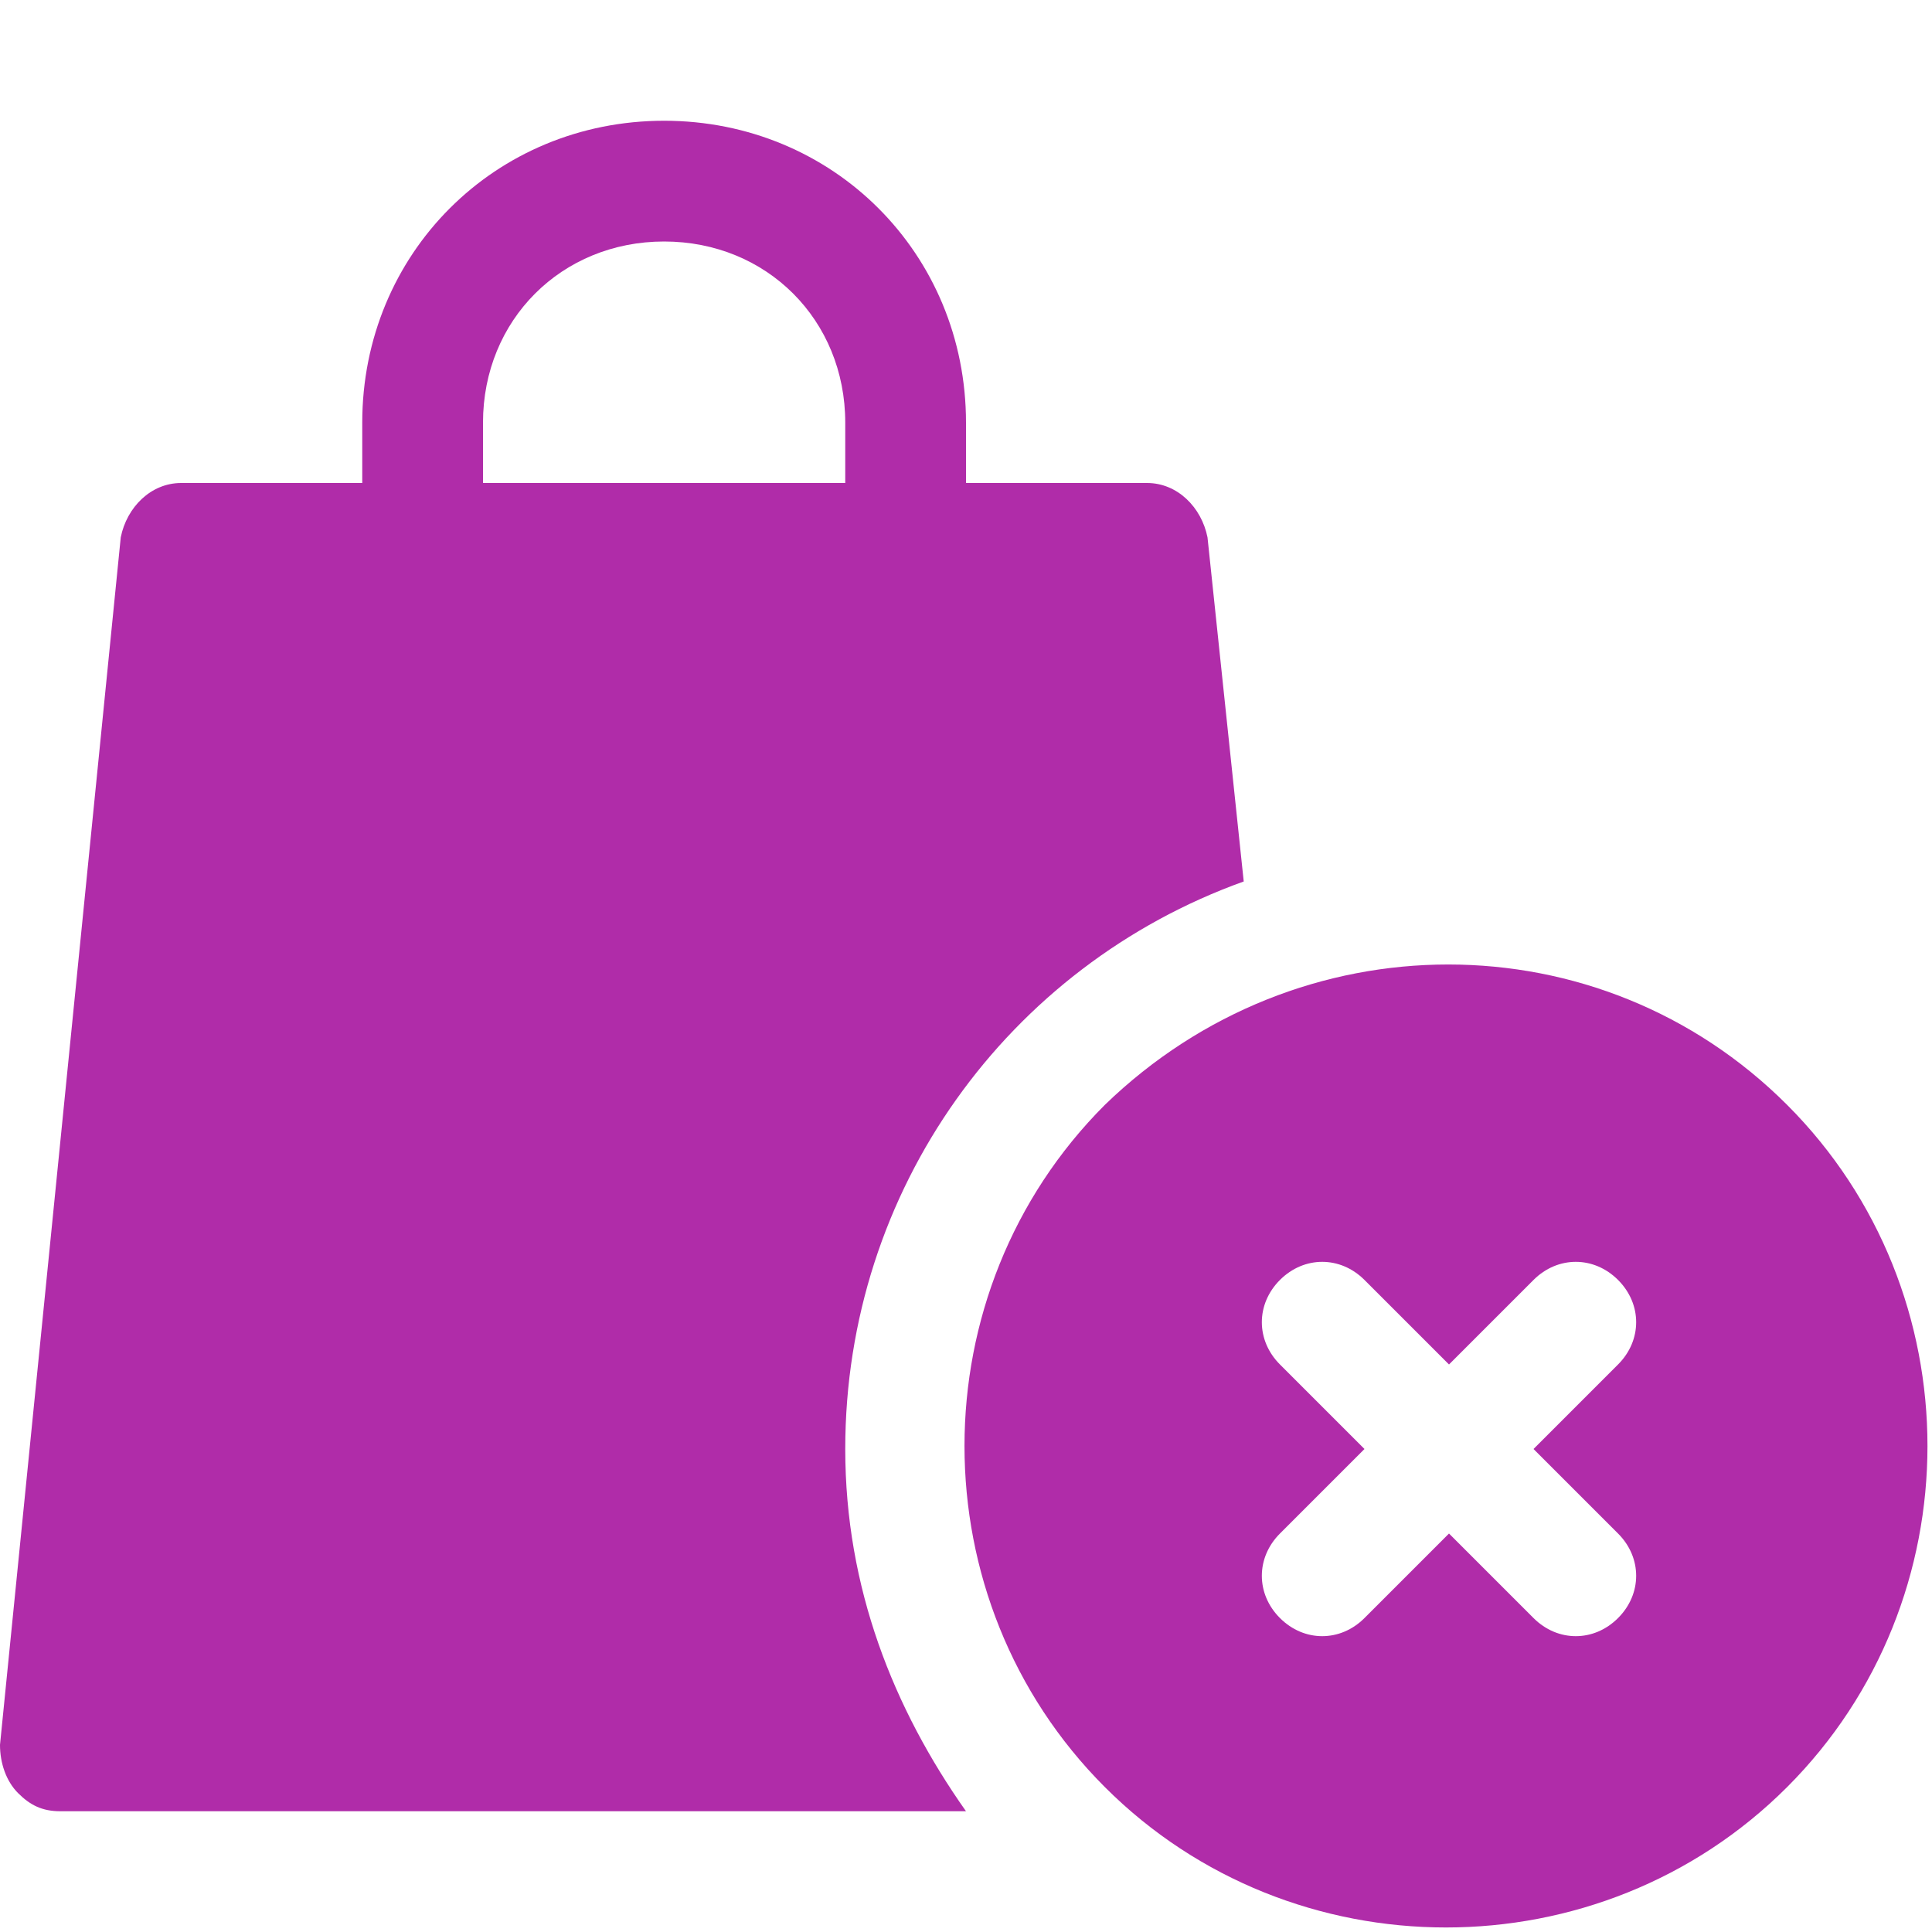 <svg viewBox="0 0 32 32" xml:space="preserve" xmlns="http://www.w3.org/2000/svg" enable-background="new 0 0 32 32"><path d="M14 24c0-4.3 2.7-8 6.6-9.4L20 8.9c-.1-.5-.5-.9-1-.9h-3V7c0-2.8-2.2-5-5-5S6 4.2 6 7v1H3c-.5 0-.9.4-1 .9l-2 20c0 .3.1.6.3.8s.4.3.7.3h15c-1.2-1.7-2-3.7-2-6zM8 7c0-1.7 1.3-3 3-3s3 1.3 3 3v1H8V7z" fill="#b02ca9" class="fill-000000"></path><path d="M18.3 18.3c-3.1 3.1-3.1 8.2 0 11.3s8.2 3.1 11.3 0 3.1-8.2 0-11.3-8.1-3.1-11.3 0zm8.5 4.3L25.4 24l1.4 1.4c.4.4.4 1 0 1.4-.4.4-1 .4-1.4 0L24 25.4l-1.4 1.4c-.4.4-1 .4-1.4 0-.4-.4-.4-1 0-1.4l1.4-1.4-1.4-1.4c-.4-.4-.4-1 0-1.4.4-.4 1-.4 1.4 0l1.4 1.4 1.4-1.4c.4-.4 1-.4 1.4 0 .4.4.4 1 0 1.4z" fill="#b02ca9" class="fill-000000"></path></svg>